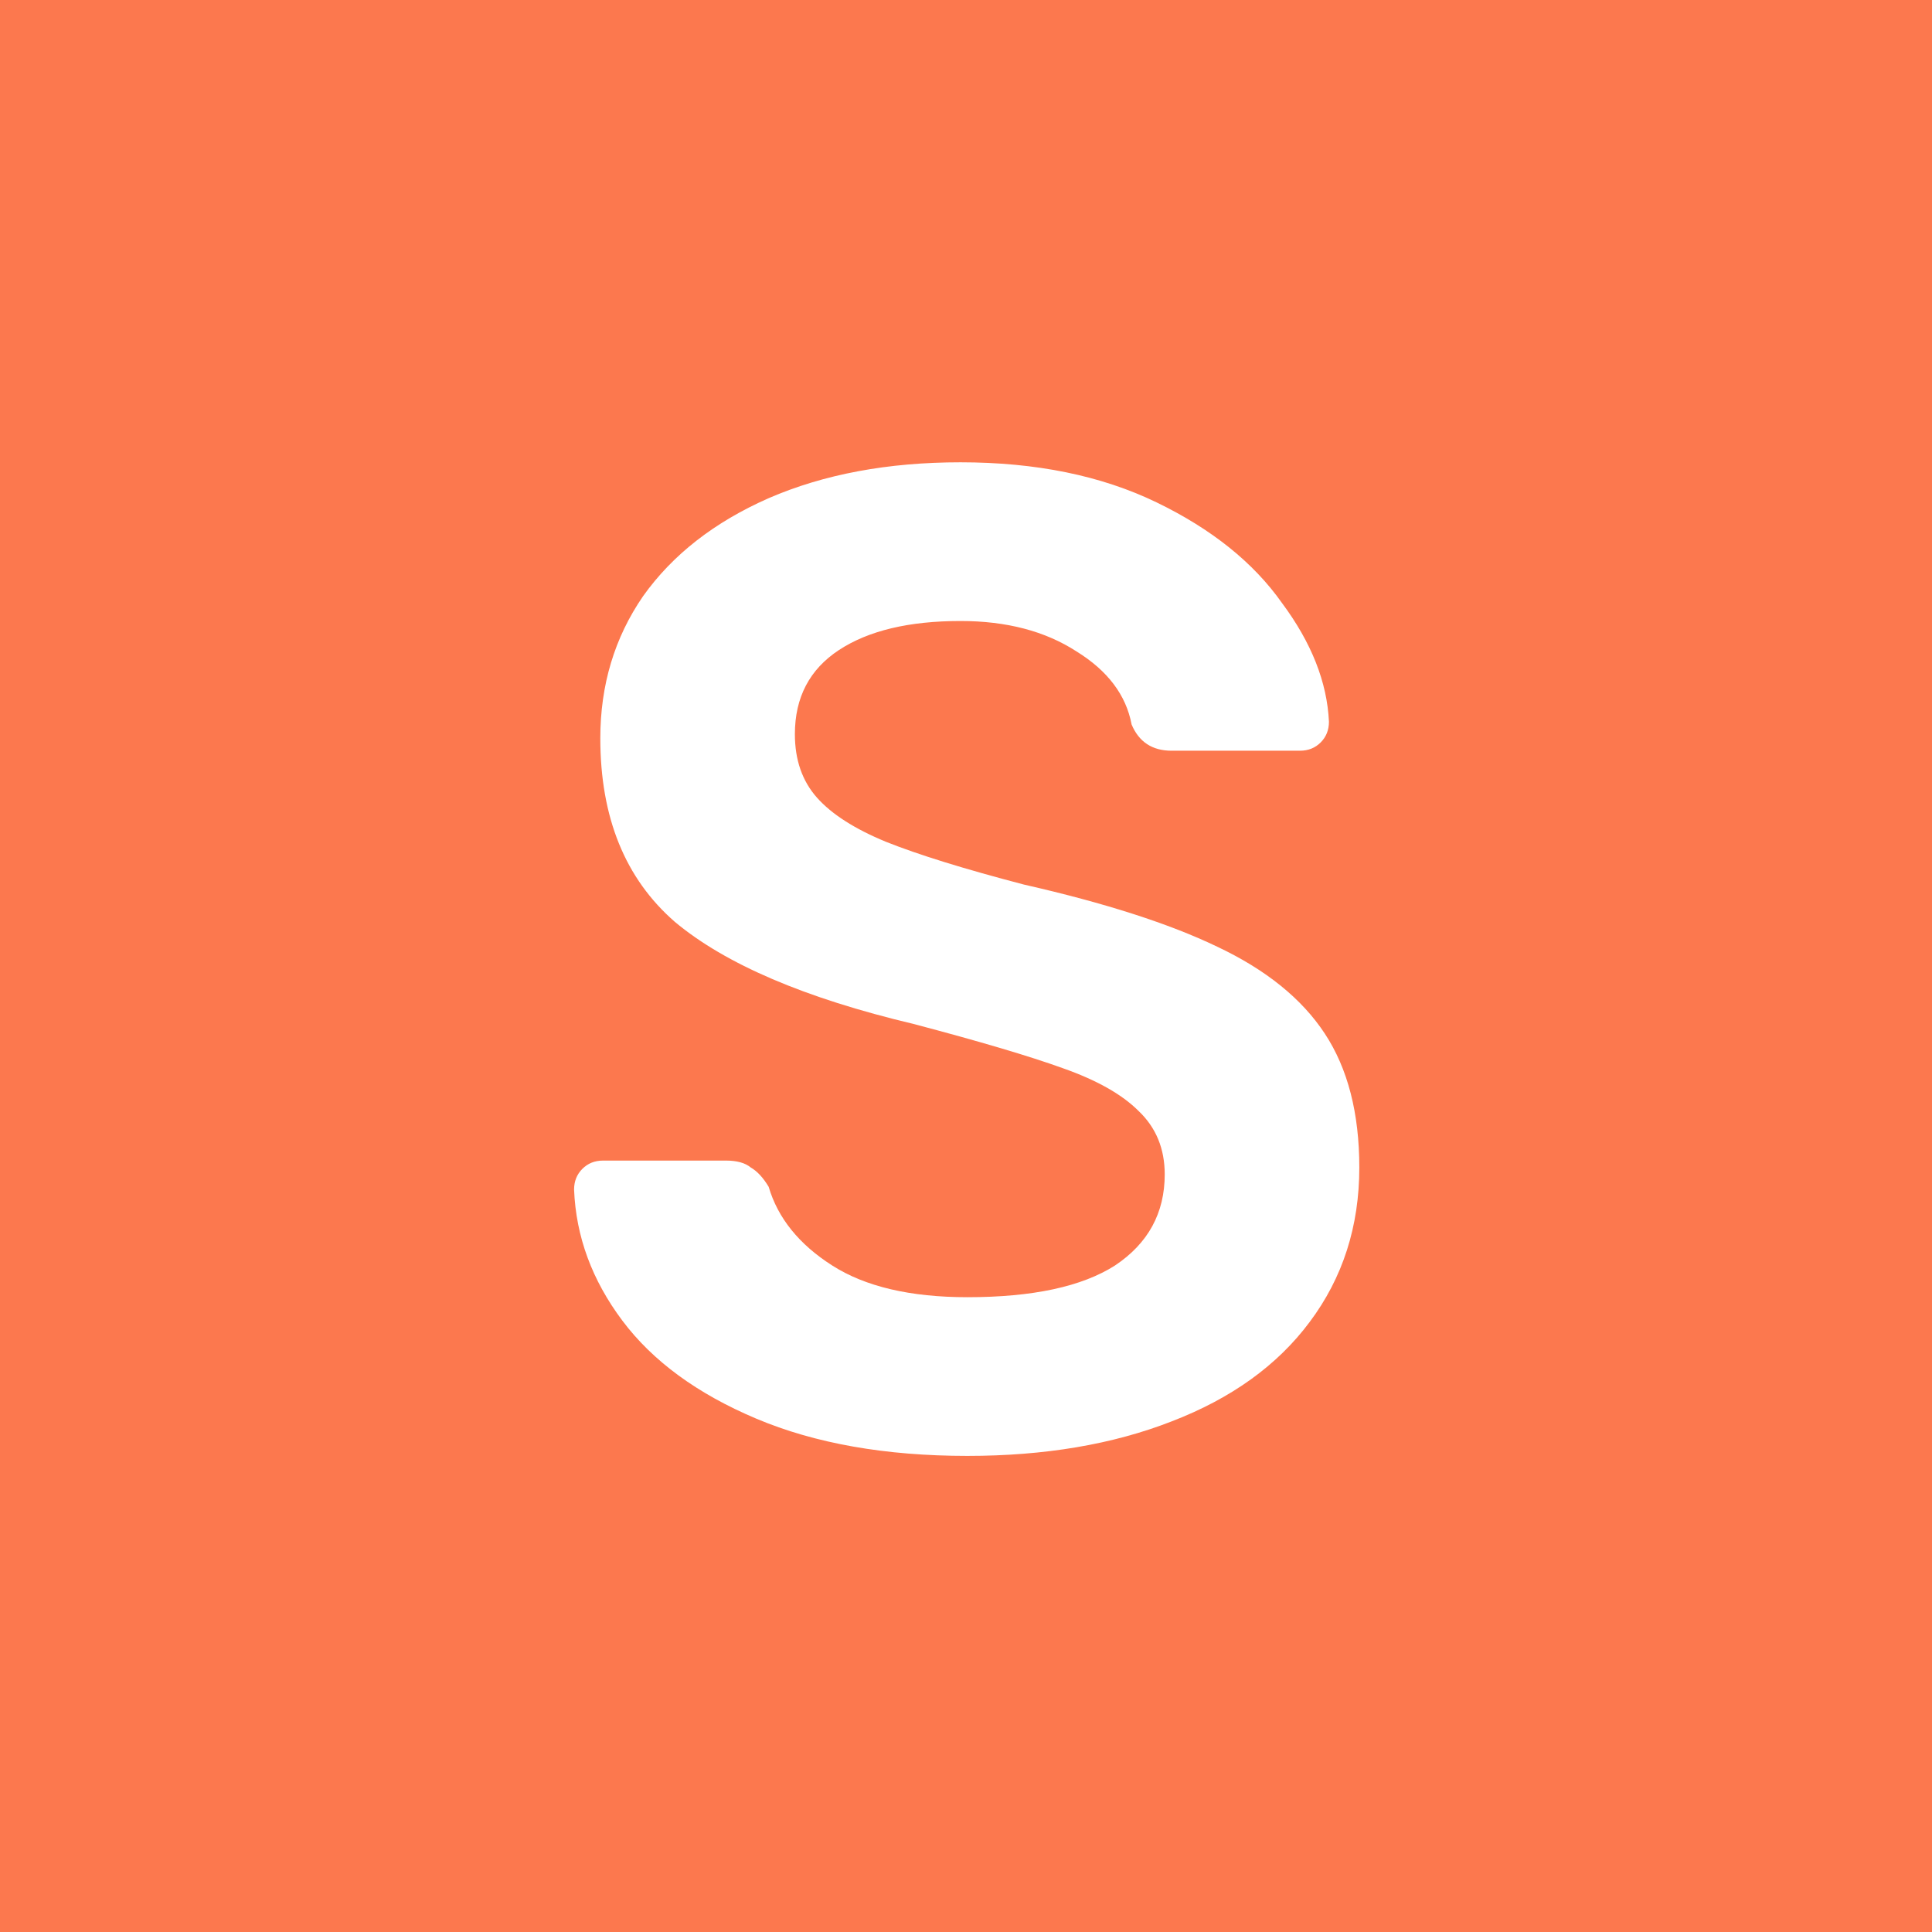 <svg width="512" height="512" fill="none" xmlns="http://www.w3.org/2000/svg"><path fill="#FC784E" d="M0 0h512v512H0z"/><path d="M256.366 385.829c-21.699 0-40.351-3.292-55.955-9.875-15.603-6.583-27.428-15.238-35.474-25.965-8.046-10.728-12.312-22.309-12.8-34.743 0-2.195.732-4.023 2.194-5.486 1.463-1.463 3.292-2.194 5.486-2.194h32.549c2.925 0 5.12.609 6.583 1.828 1.706.976 3.291 2.682 4.754 5.12 2.438 8.29 8.046 15.238 16.823 20.846 8.777 5.608 20.724 8.411 35.84 8.411 17.31 0 30.354-2.803 39.131-8.411 8.777-5.851 13.166-13.897 13.166-24.137 0-6.827-2.316-12.434-6.949-16.823-4.388-4.389-11.093-8.168-20.114-11.337-8.777-3.17-21.943-7.071-39.497-11.703-28.77-6.827-49.859-15.848-63.269-27.063-13.165-11.459-19.748-27.672-19.748-48.64 0-14.141 3.779-26.697 11.337-37.668 7.802-10.972 18.895-19.627 33.28-25.966 14.628-6.339 31.573-9.509 50.834-9.509 19.993 0 37.303 3.536 51.932 10.606 14.628 7.07 25.721 15.97 33.28 26.697 7.801 10.484 11.946 20.968 12.434 31.452 0 2.194-.732 4.022-2.194 5.485-1.463 1.463-3.292 2.195-5.486 2.195h-34.012c-5.12 0-8.655-2.317-10.605-6.949-1.463-7.802-6.339-14.263-14.629-19.383-8.289-5.364-18.529-8.046-30.72-8.046-13.653 0-24.381 2.56-32.183 7.68-7.802 5.12-11.703 12.557-11.703 22.309 0 6.827 1.951 12.434 5.852 16.823 3.901 4.388 9.996 8.289 18.286 11.703 8.533 3.413 20.723 7.192 36.571 11.337 21.455 4.876 38.522 10.362 51.2 16.457 12.922 6.095 22.43 13.775 28.526 23.04 6.095 9.265 9.143 21.09 9.143 35.474 0 15.604-4.389 29.257-13.166 40.96-8.533 11.459-20.724 20.236-36.572 26.332-15.603 6.095-33.645 9.143-54.125 9.143z" fill="#fff"/></svg>